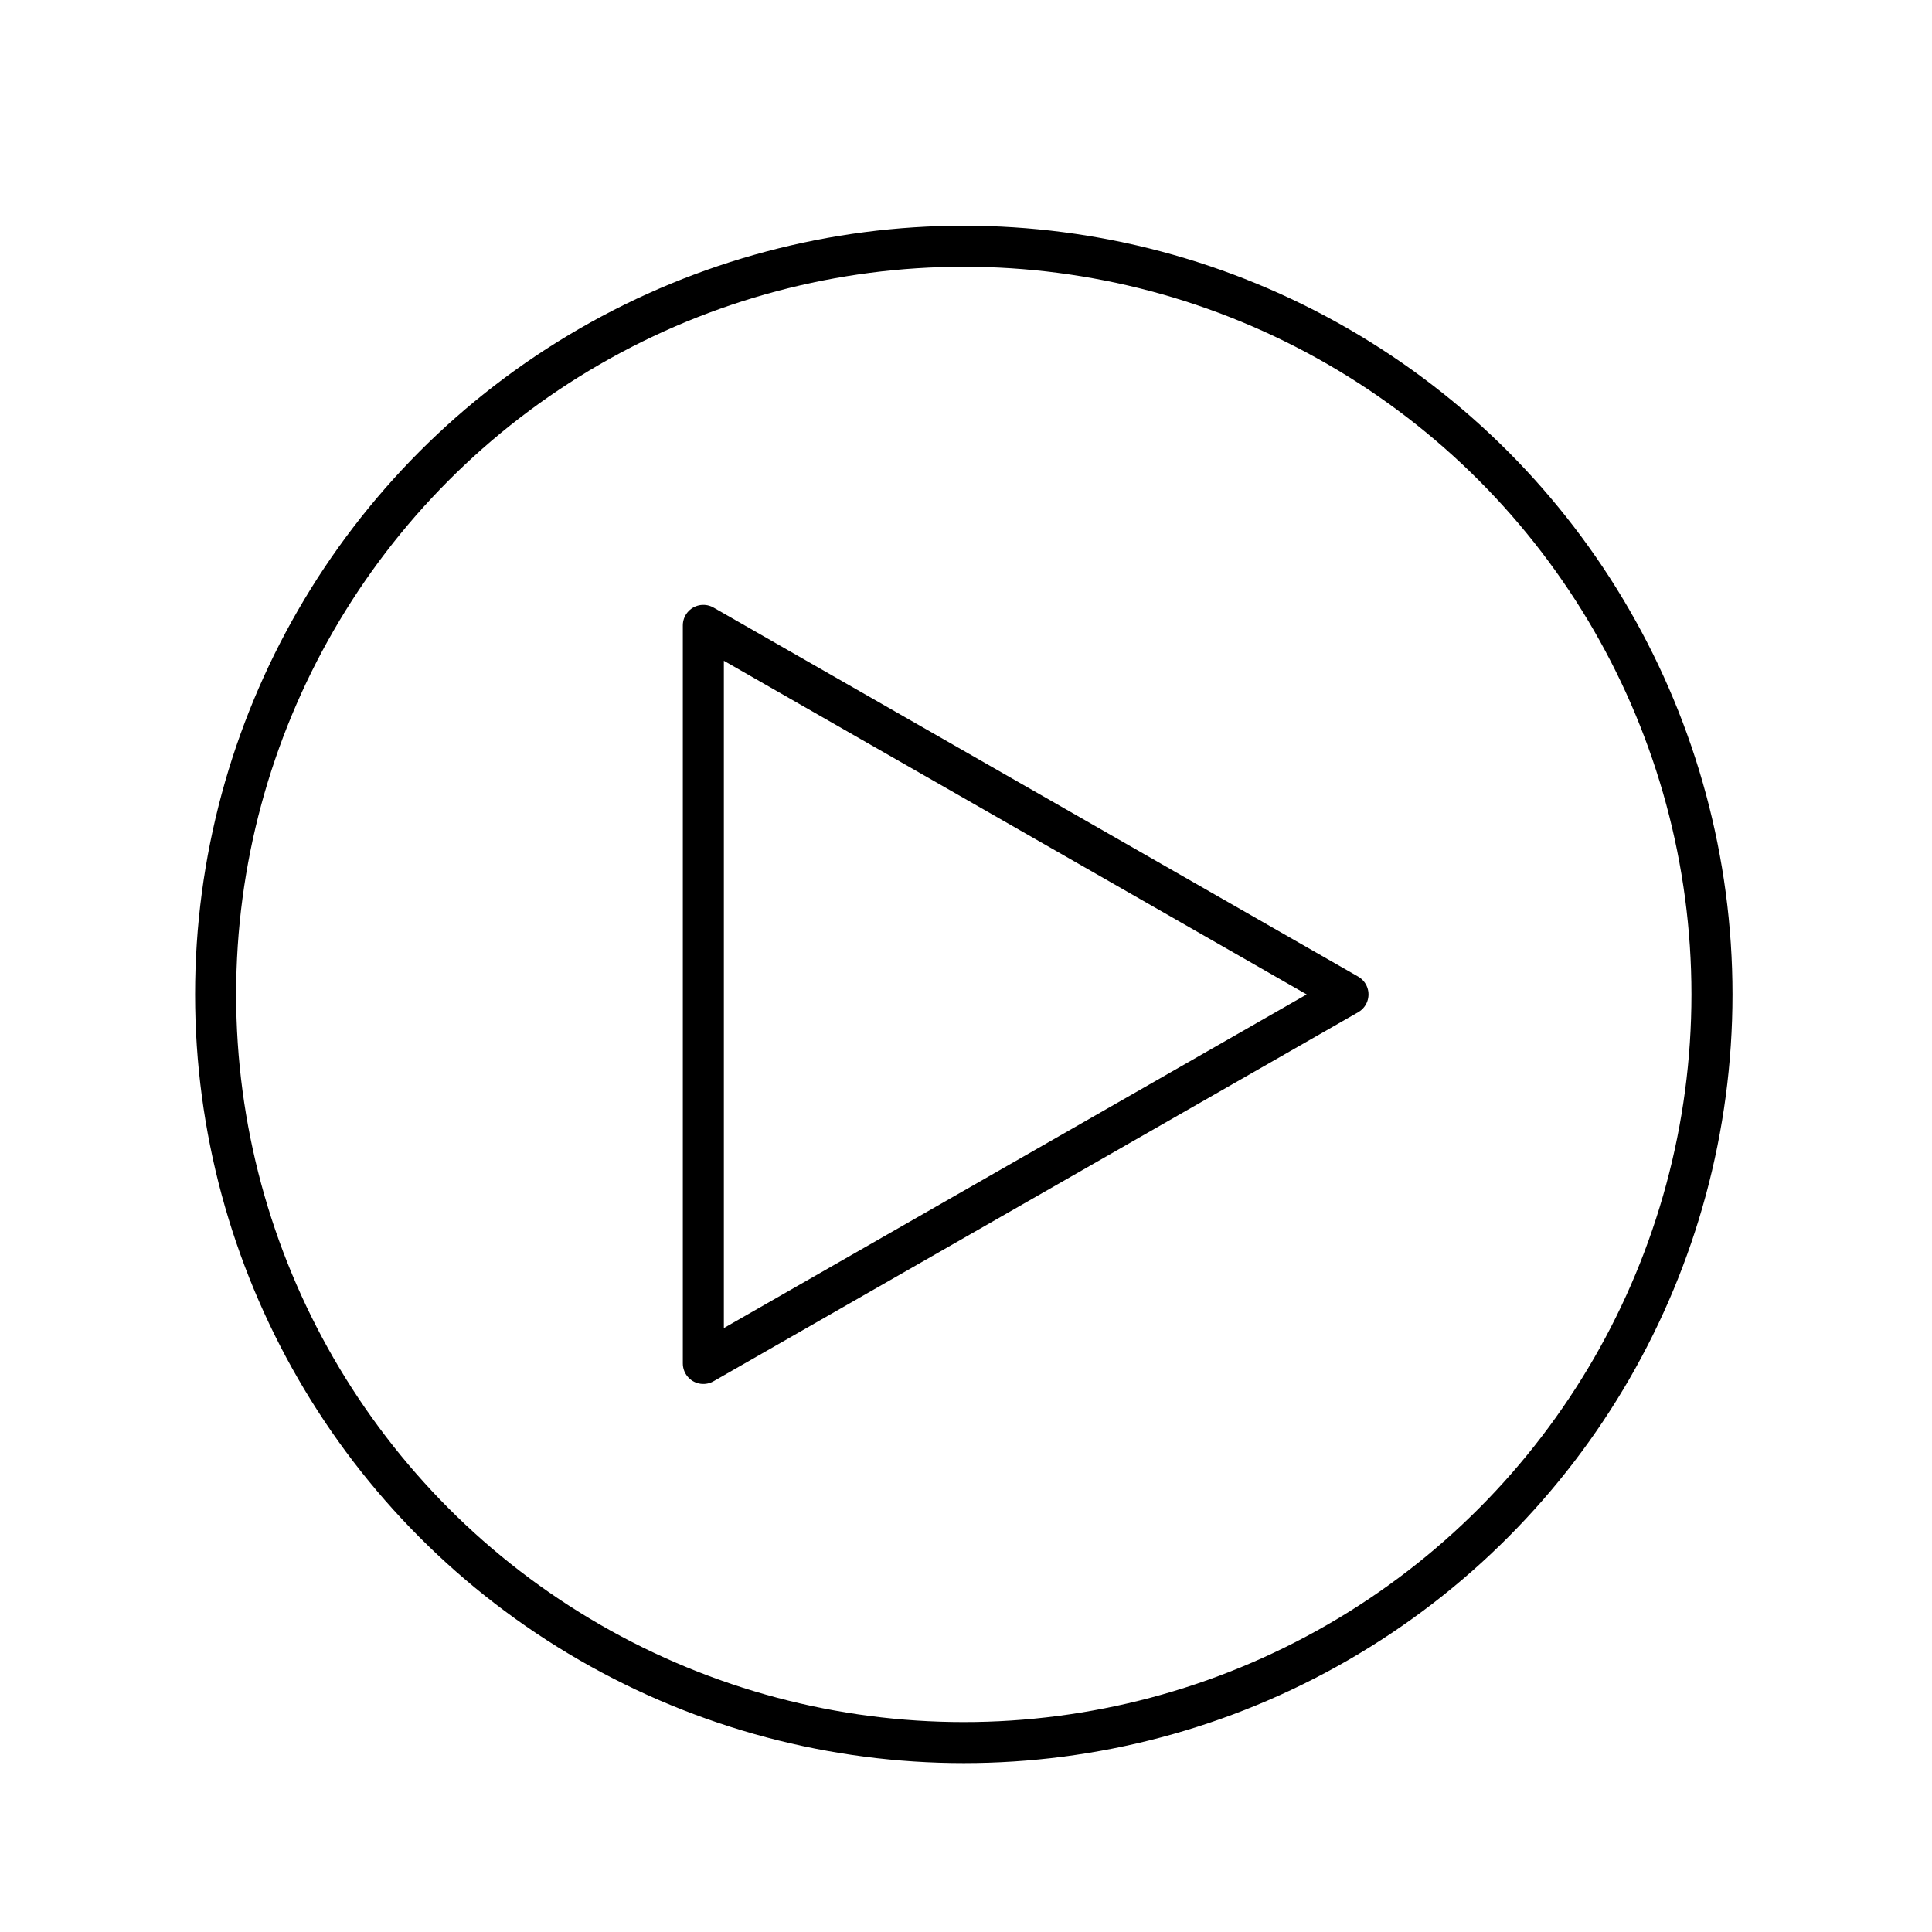 <?xml version="1.0" encoding="utf-8"?>
<!-- Generator: Adobe Illustrator 23.0.0, SVG Export Plug-In . SVG Version: 6.00 Build 0)  -->
<svg version="1.1" id="Layer_1" xmlns="http://www.w3.org/2000/svg" xmlns:xlink="http://www.w3.org/1999/xlink" x="0px" y="0px"
	 viewBox="0 0 612 612" style="enable-background:new 0 0 612 612;" xml:space="preserve">
<style type="text/css">
	.st0{fill:none;stroke:#000000;stroke-width:13;stroke-linejoin:round;stroke-miterlimit:10;}
</style>
<polygon class="st0" points="222.8,198.1 222.8,431.9 427,315 "/>
<circle class="st0" cx="305.3" cy="315" r="237"/>
</svg>

